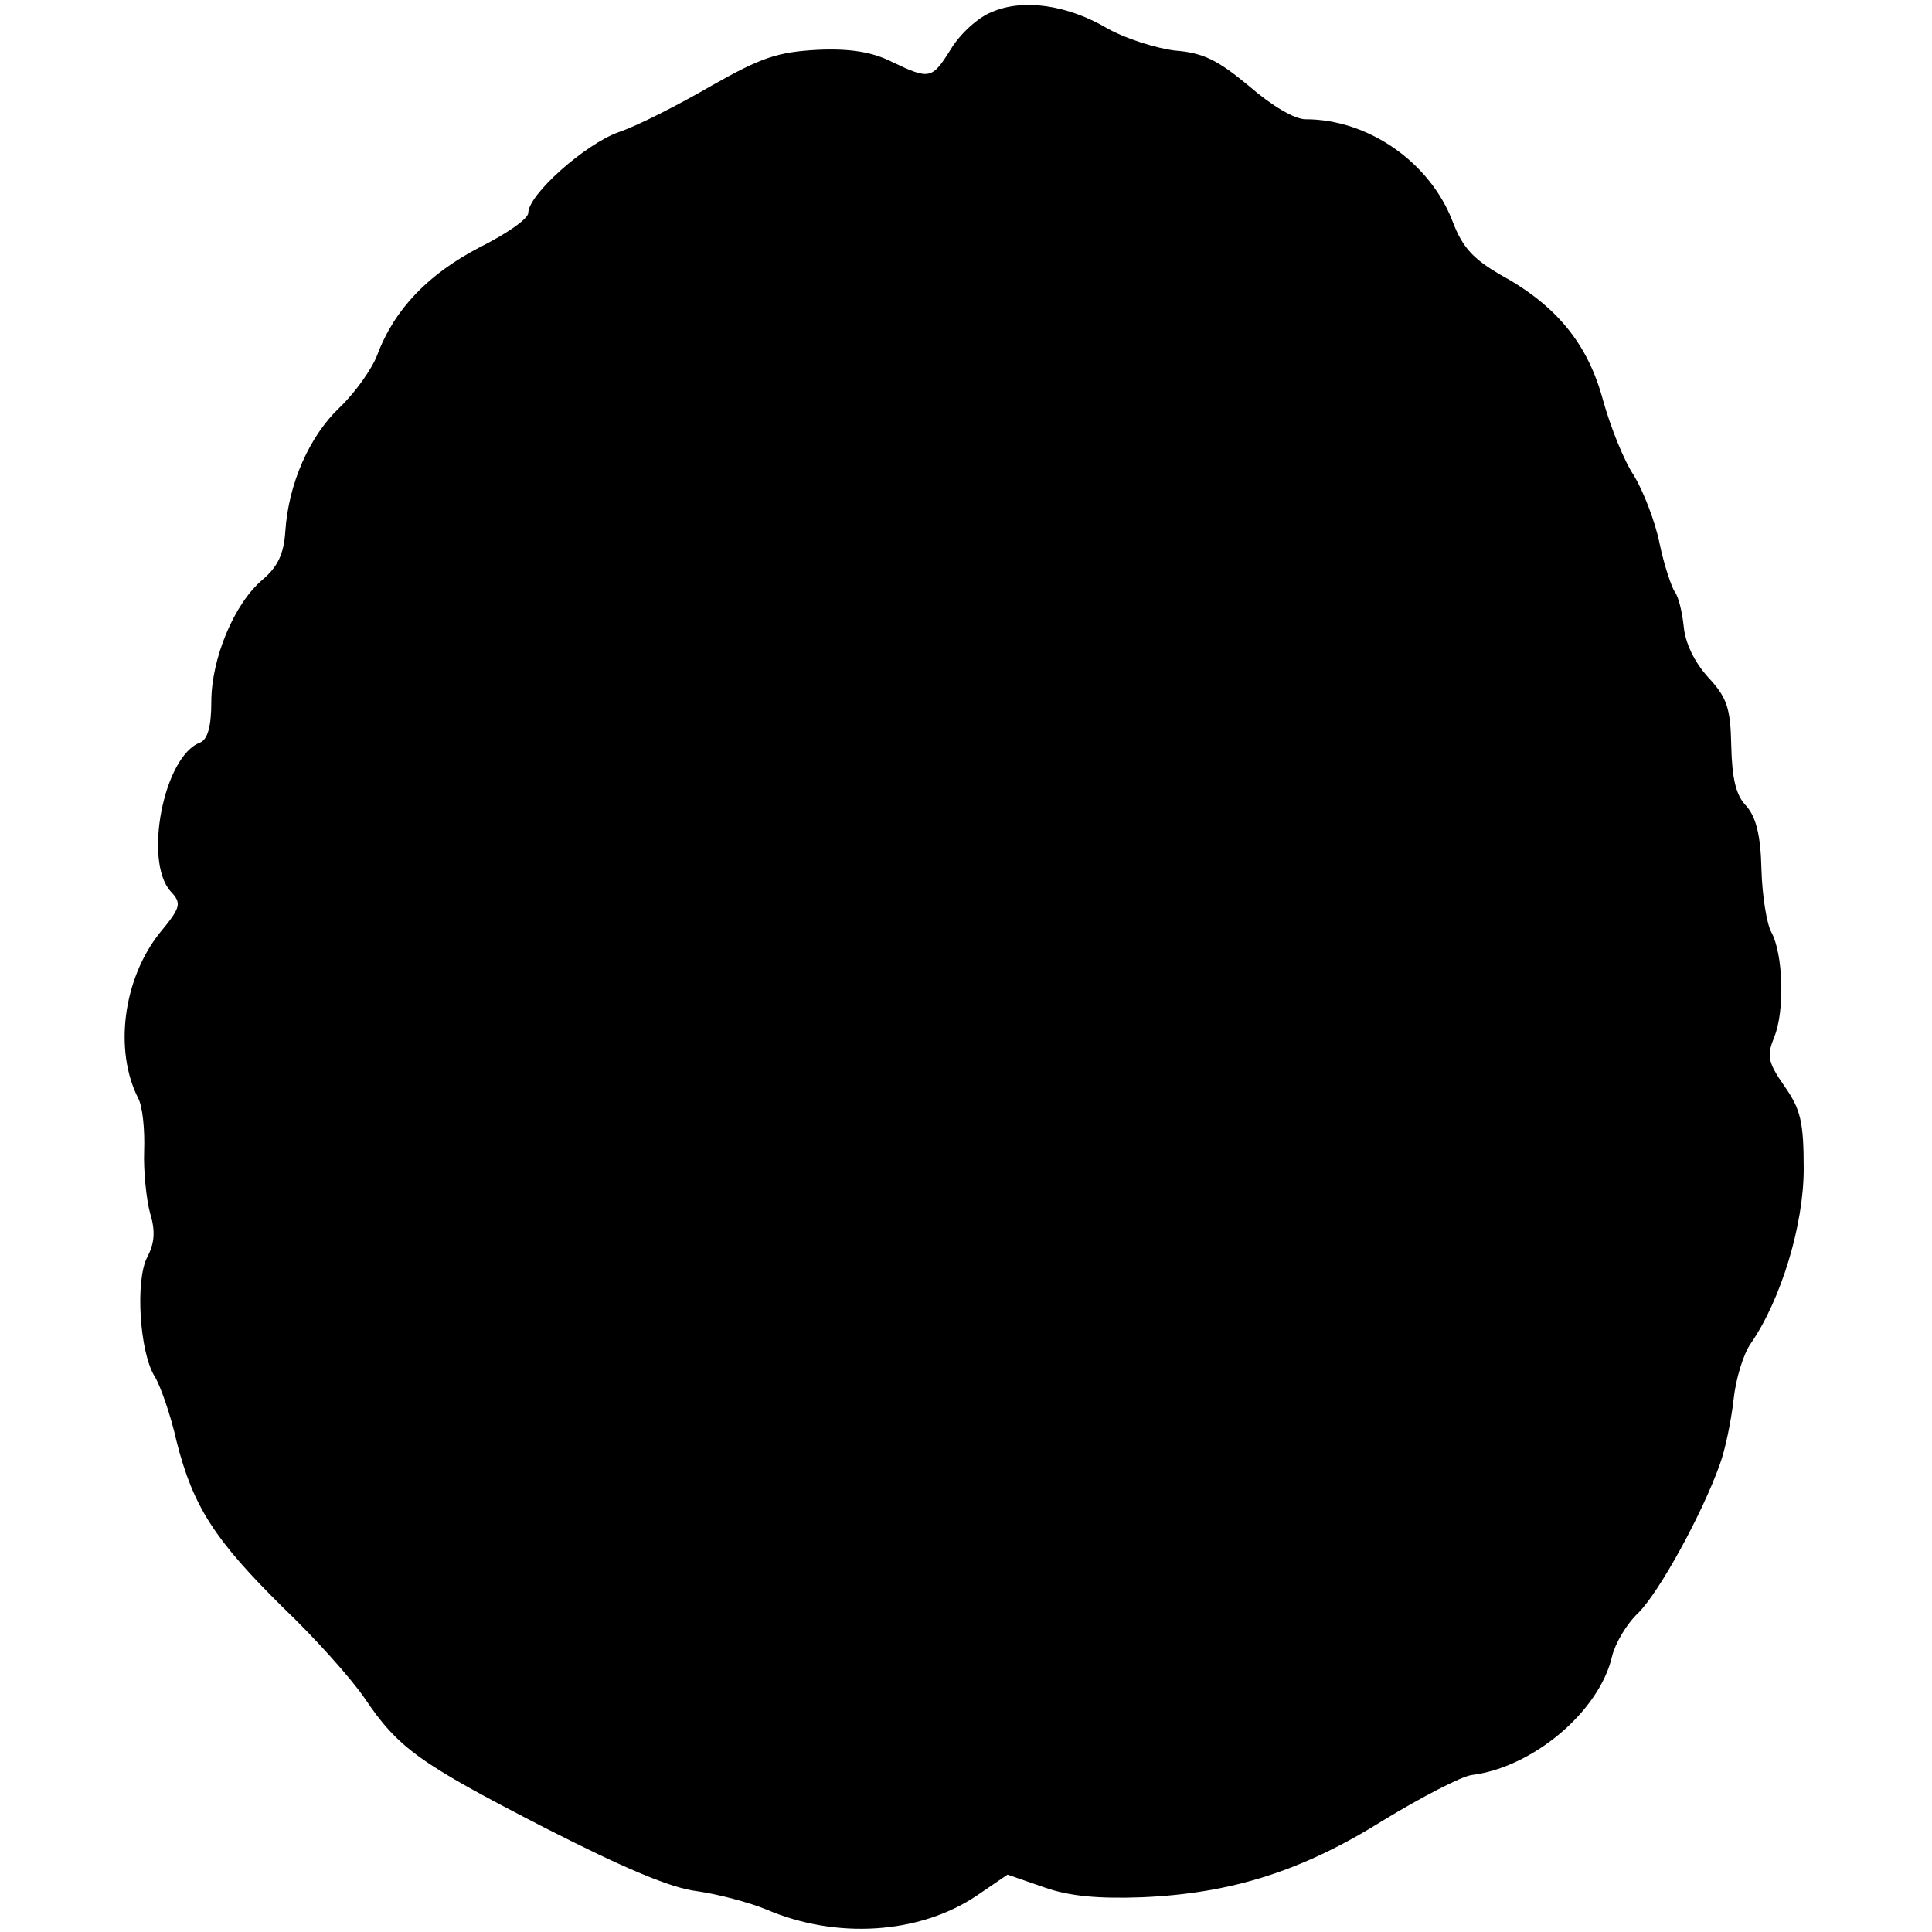 <?xml version="1.0" standalone="no"?>
<!DOCTYPE svg PUBLIC "-//W3C//DTD SVG 20010904//EN"
 "http://www.w3.org/TR/2001/REC-SVG-20010904/DTD/svg10.dtd">
<svg version="1.0" xmlns="http://www.w3.org/2000/svg"
 width="256pt" height="256pt" viewBox="0 0 256 256"
 preserveAspectRatio="xMidYMid meet">
<g transform="translate(0,256) scale(0.1,-0.1)"
fill="#000000" stroke="none">
<path d="M1314 2544 c-18 -7 -42 -29 -54 -49 -25 -40 -28 -41 -78 -17 -26 13
-55 18 -99 16 -53 -3 -74 -10 -141 -48 -43 -25 -98 -53 -122 -61 -45 -16 -120
-83 -120 -107 0 -8 -29 -28 -65 -46 -67 -35 -112 -81 -135 -142 -7 -19 -30
-51 -50 -70 -40 -38 -68 -101 -72 -165 -2 -29 -10 -46 -30 -63 -38 -32 -68
-105 -68 -162 0 -33 -5 -50 -15 -54 -48 -18 -75 -157 -39 -197 15 -16 14 -21
-15 -56 -48 -61 -60 -155 -28 -218 6 -11 9 -42 8 -70 -1 -27 3 -65 8 -83 7
-23 6 -39 -4 -58 -16 -31 -10 -126 10 -158 7 -11 21 -50 29 -86 22 -87 51
-131 141 -220 43 -41 91 -95 108 -120 45 -67 74 -87 239 -172 104 -53 167 -80
202 -84 28 -4 69 -15 91 -24 93 -40 203 -33 279 18 l41 28 49 -17 c34 -12 73
-15 129 -13 119 5 213 35 320 102 51 31 103 58 117 60 81 10 169 84 186 157 4
17 19 43 35 58 28 28 85 132 108 197 7 19 15 58 18 85 3 28 13 61 23 75 40 58
70 157 70 231 0 62 -4 79 -25 109 -23 33 -24 41 -14 66 14 34 12 110 -4 139
-6 11 -12 48 -13 83 -1 45 -7 69 -20 84 -14 14 -19 37 -20 80 -1 51 -6 64 -31
91 -18 20 -30 45 -32 67 -2 19 -7 40 -12 46 -4 6 -14 35 -20 64 -6 30 -22 70
-34 90 -13 19 -31 64 -41 100 -20 74 -61 125 -136 166 -36 21 -50 36 -63 70
-30 79 -112 136 -195 136 -15 0 -45 18 -75 44 -41 34 -60 44 -98 47 -25 3 -66
16 -89 29 -54 32 -113 40 -154 22z"/>
</g>
</svg>
